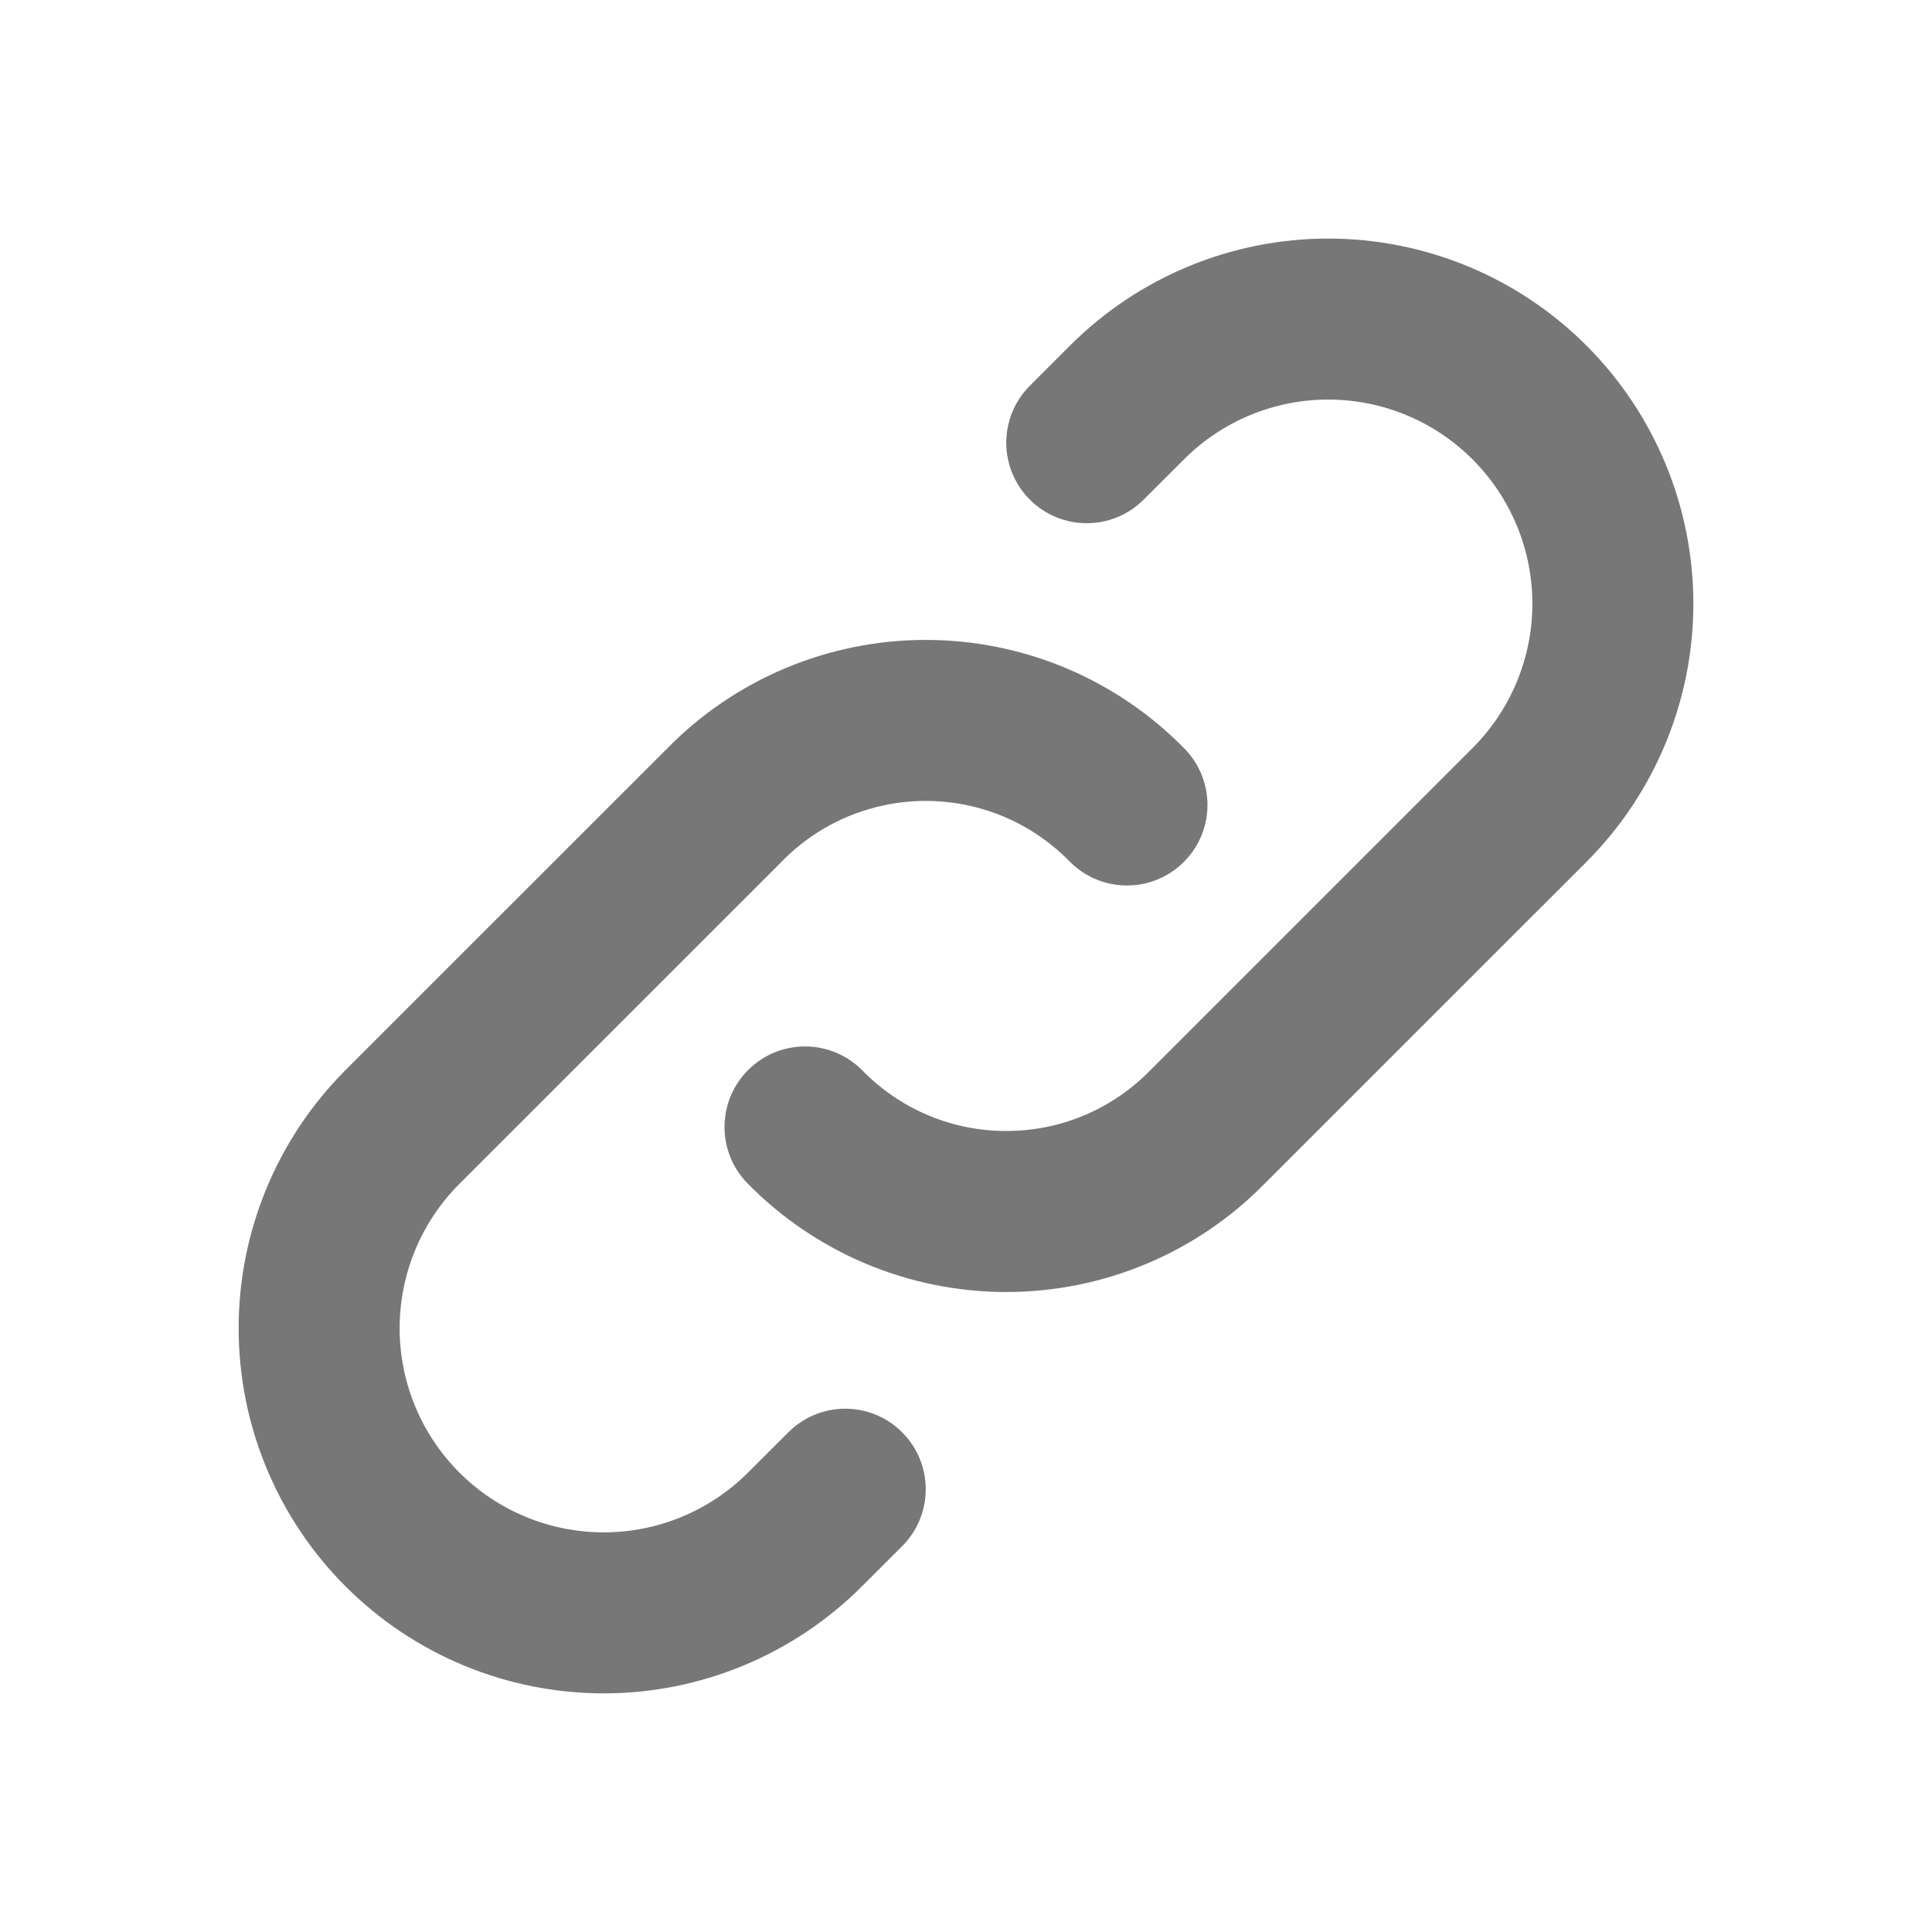 <svg width="27" height="27" viewBox="0 0 27 27" fill="none" xmlns="http://www.w3.org/2000/svg">
<path fill-rule="evenodd" clip-rule="evenodd" d="M14.954 4.829C15.911 3.872 17.209 3.334 18.562 3.334C19.916 3.334 21.214 3.872 22.171 4.829C23.127 5.786 23.665 7.084 23.665 8.437C23.665 9.79 23.127 11.088 22.171 12.045L17.674 16.541C17.204 17.02 16.643 17.401 16.024 17.661C15.403 17.922 14.736 18.056 14.062 18.056C13.389 18.056 12.722 17.922 12.101 17.661C11.48 17.4 10.918 17.018 10.446 16.537C10.012 16.093 10.019 15.381 10.463 14.946C10.906 14.511 11.619 14.518 12.054 14.962C12.316 15.229 12.628 15.442 12.973 15.587C13.318 15.732 13.688 15.806 14.062 15.806C14.437 15.806 14.807 15.732 15.152 15.587C15.497 15.442 15.809 15.229 16.071 14.962L16.079 14.954L20.579 10.454C21.114 9.919 21.415 9.193 21.415 8.437C21.415 7.68 21.114 6.955 20.579 6.42C20.045 5.885 19.319 5.584 18.562 5.584C17.806 5.584 17.08 5.885 16.546 6.42L15.983 6.982C15.544 7.422 14.831 7.422 14.392 6.982C13.953 6.543 13.953 5.831 14.392 5.391L14.954 4.829Z" fill="#777777"/>
<path fill-rule="evenodd" clip-rule="evenodd" d="M10.976 9.338C11.597 9.077 12.264 8.943 12.937 8.943C13.611 8.943 14.278 9.077 14.899 9.338C15.52 9.599 16.082 9.981 16.553 10.462C16.988 10.906 16.981 11.618 16.537 12.053C16.093 12.488 15.381 12.481 14.946 12.037C14.684 11.77 14.372 11.557 14.027 11.412C13.682 11.268 13.312 11.193 12.937 11.193C12.563 11.193 12.193 11.268 11.848 11.412C11.503 11.557 11.19 11.77 10.928 12.037L10.921 12.045L6.42 16.545C5.885 17.08 5.585 17.806 5.585 18.562C5.585 19.319 5.885 20.044 6.42 20.579C6.955 21.114 7.681 21.415 8.437 21.415C9.194 21.415 9.919 21.114 10.454 20.579L11.017 20.017C11.456 19.577 12.169 19.577 12.608 20.017C13.047 20.456 13.047 21.168 12.608 21.608L12.045 22.17C11.088 23.127 9.791 23.665 8.437 23.665C7.084 23.665 5.786 23.127 4.829 22.17C3.873 21.213 3.335 19.916 3.335 18.562C3.335 17.209 3.873 15.911 4.829 14.954L9.326 10.458C9.796 9.979 10.357 9.598 10.976 9.338Z" fill="#777777"/>
</svg>
